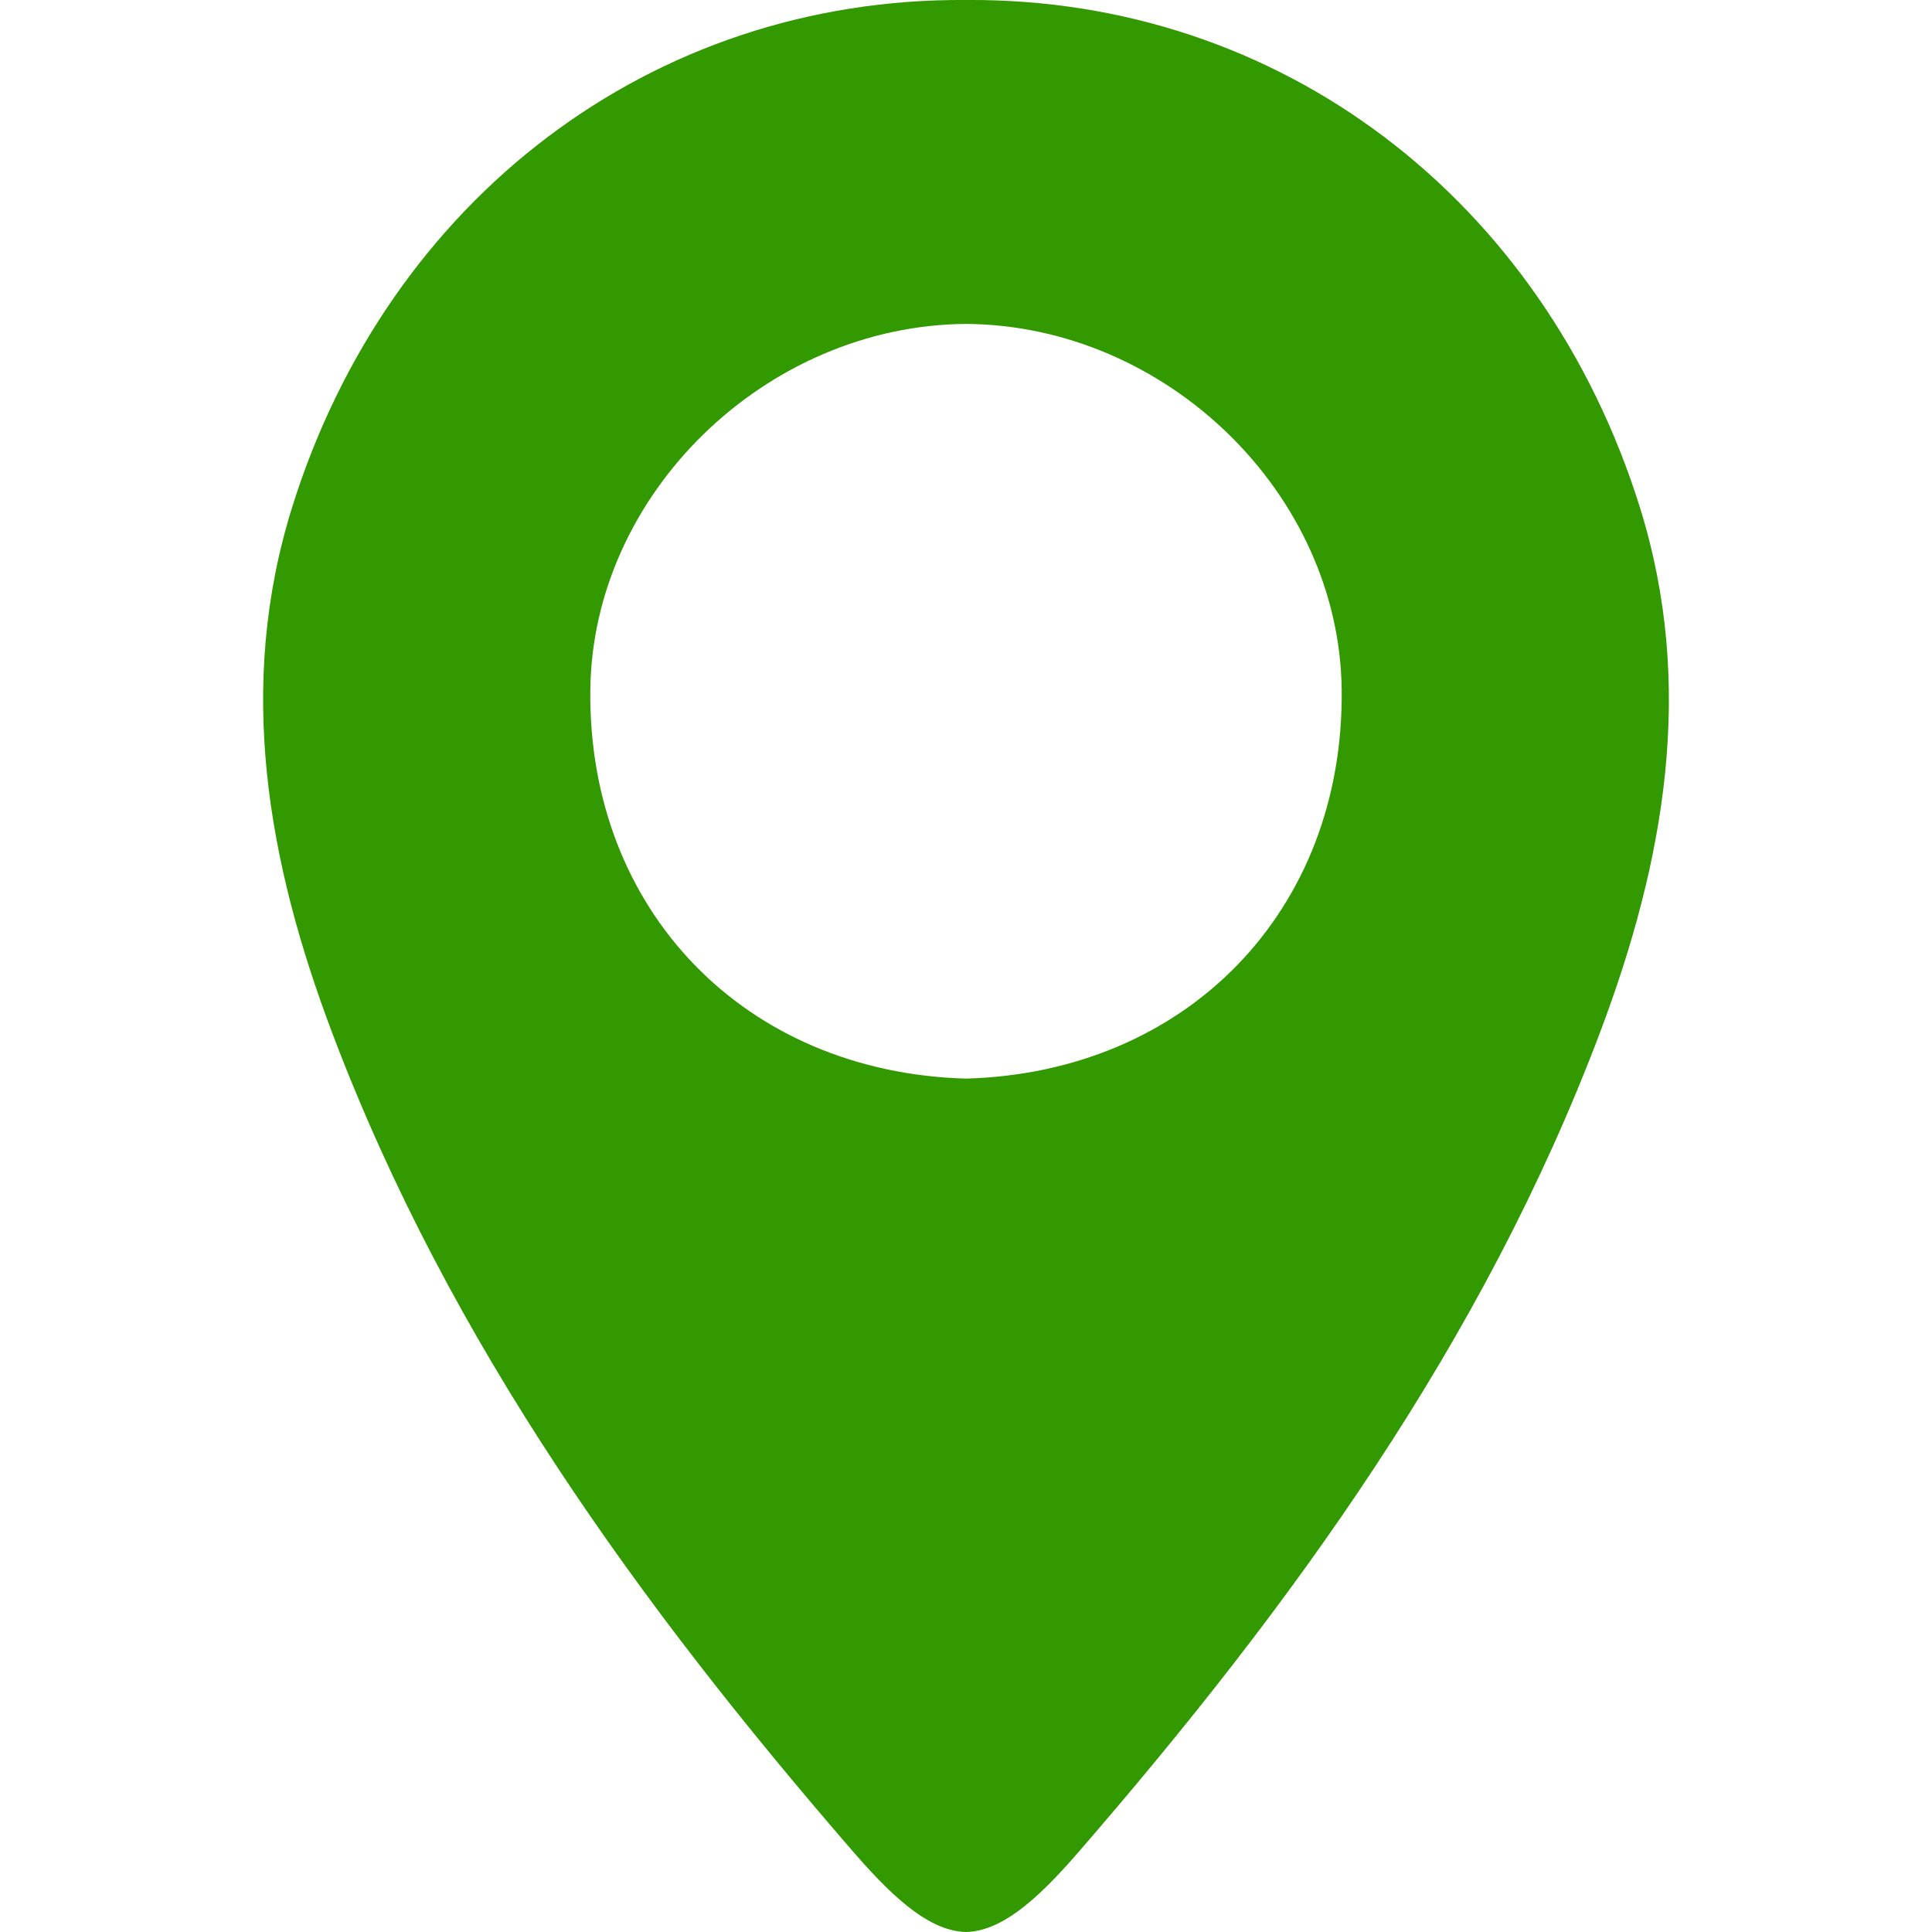 <svg id="レイヤー_1" data-name="レイヤー 1" xmlns="http://www.w3.org/2000/svg" viewBox="0 0 512 512"><defs><style>.cls-1{fill:#390;}</style></defs><title>アートボード 1 のコピー 2</title><path class="cls-1" d="M434.57,134.39C409.12,53,339.47-.61,256,0,172.53-.61,102.88,53,77.43,134.39c-14.84,47.47-6.56,93.9,10.59,139.3,31,82.05,81.5,151.74,138.33,217.32,11.92,13.76,20.8,20.71,29.65,21,8.85-.28,17.73-7.23,29.65-21C342.48,425.43,393,355.74,424,273.69,441.13,228.29,449.41,181.86,434.57,134.39ZM256,285.84c-58.54-1.63-100.2-44.5-99.56-103,.56-52,46.51-96.62,99.56-97,53.05.35,99,44.94,99.56,97C356.2,241.34,314.54,284.21,256,285.84Z"/></svg>